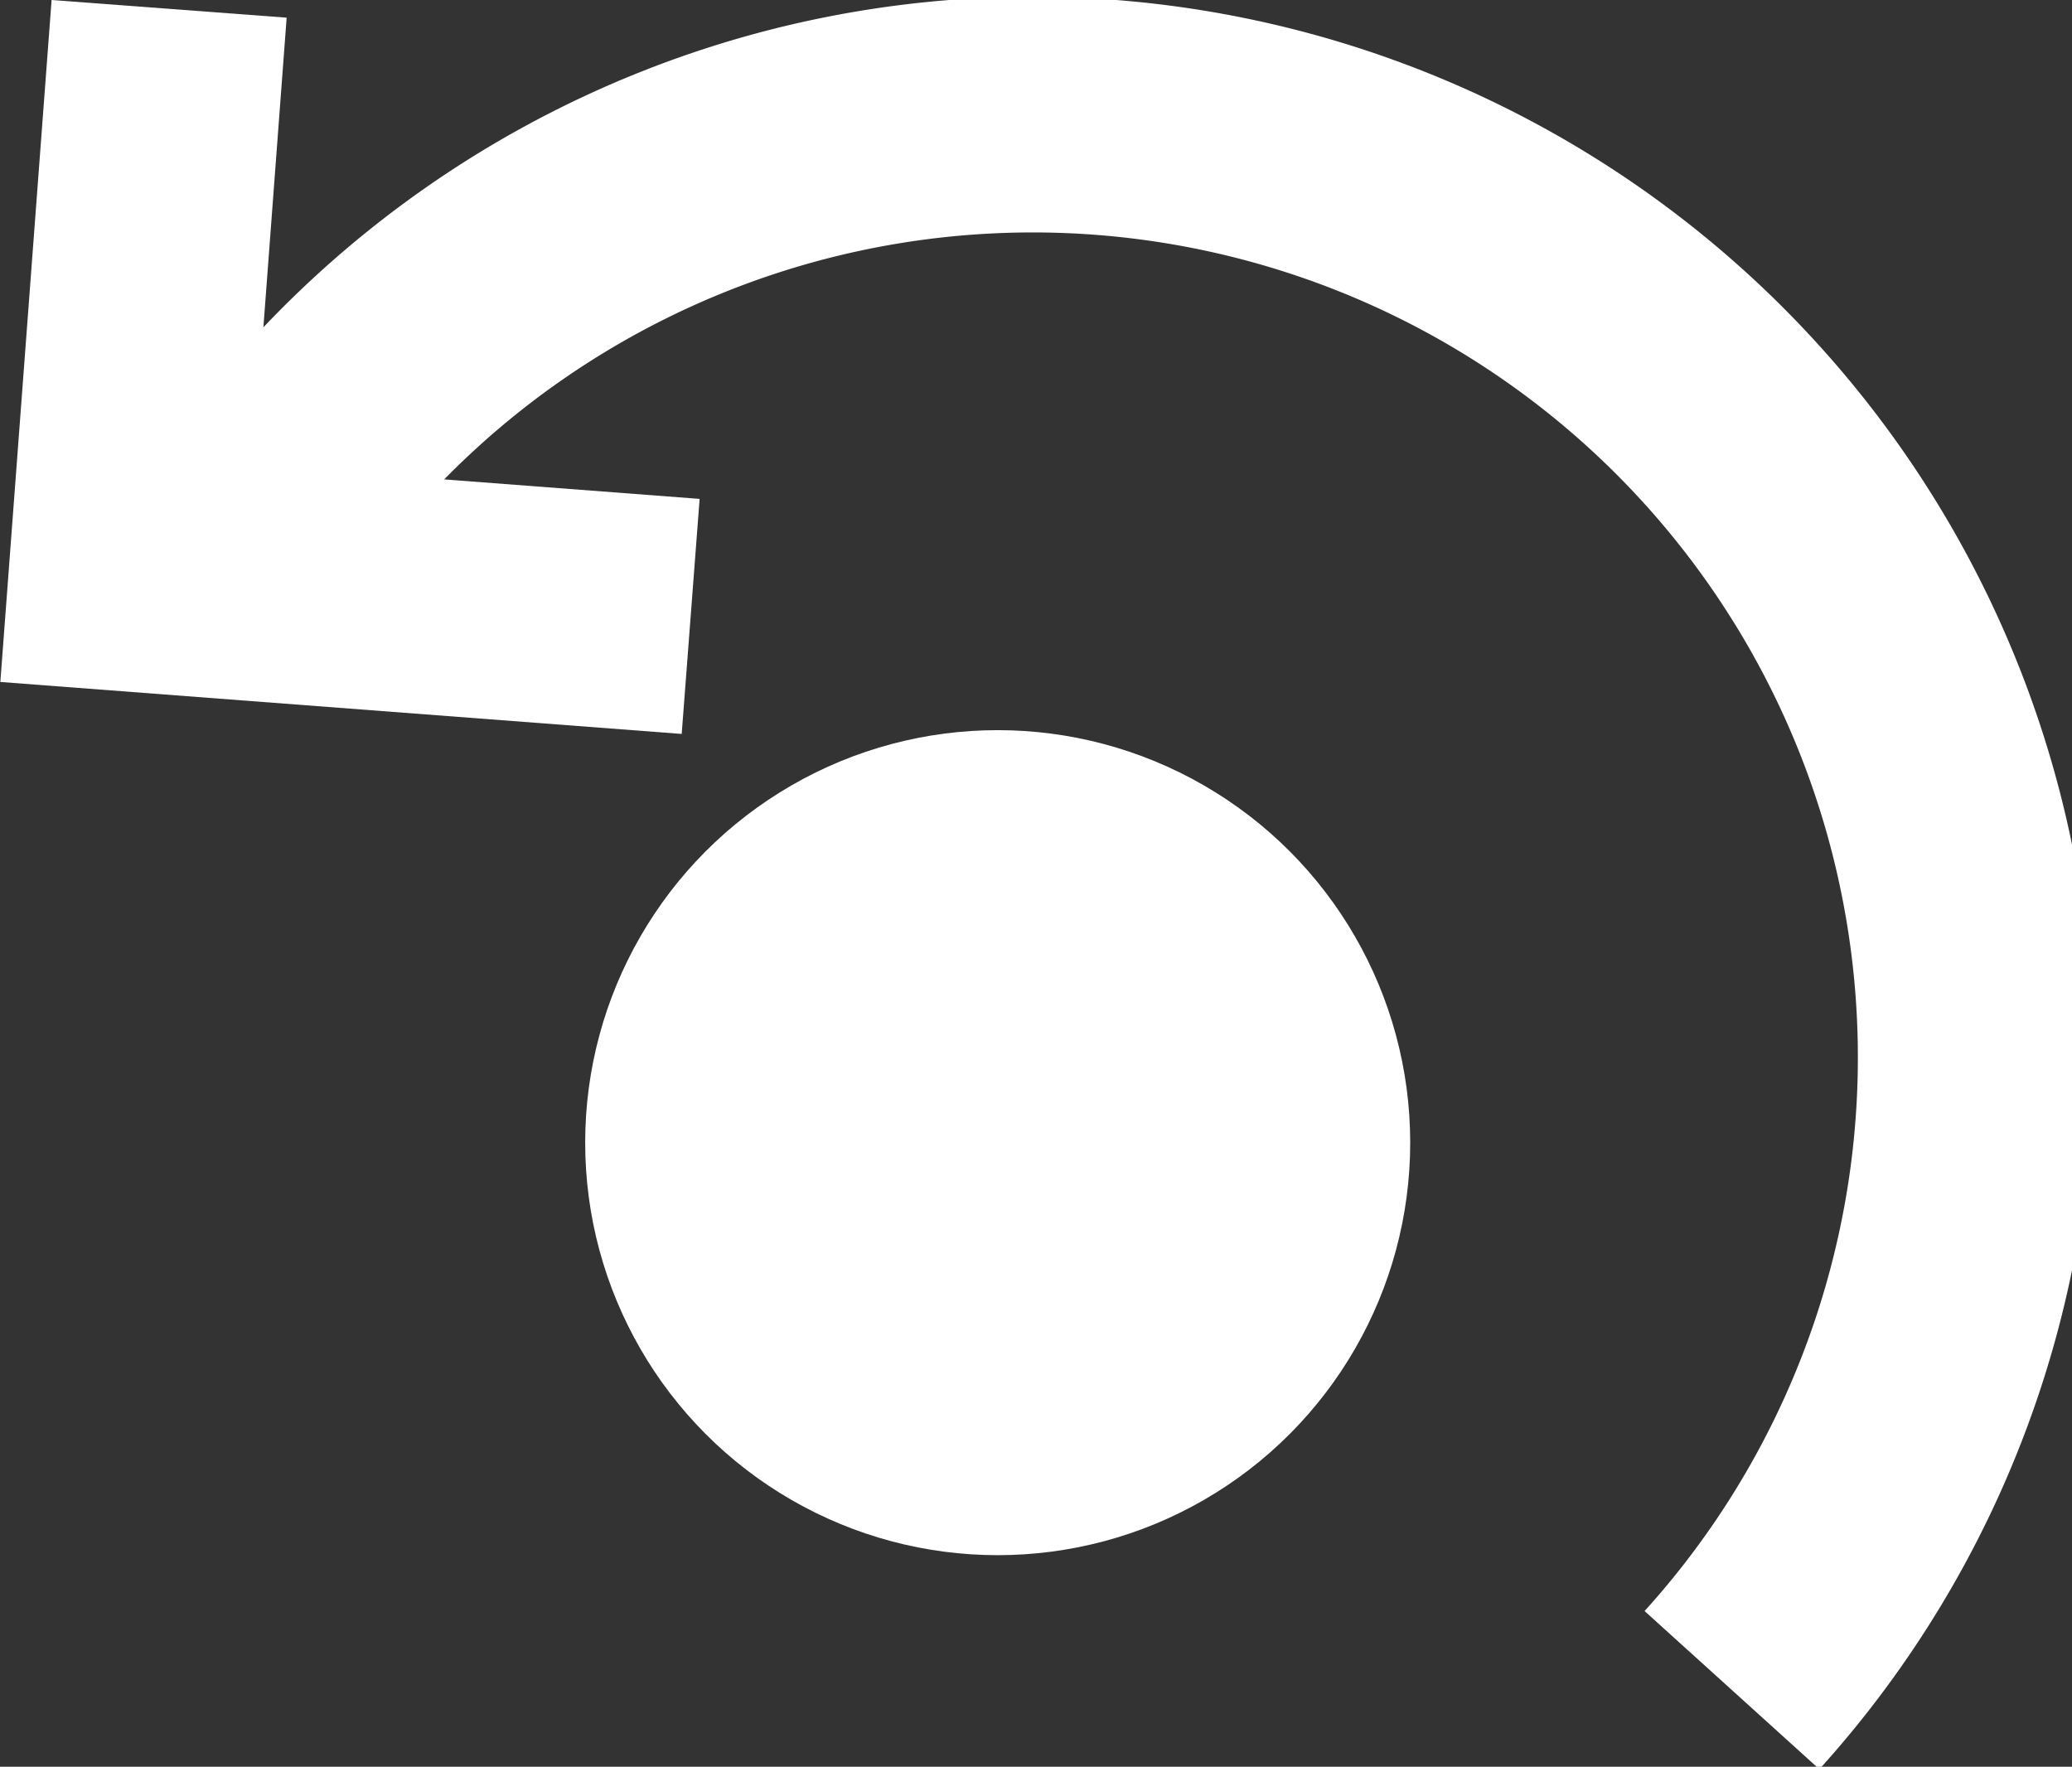 <svg xmlns="http://www.w3.org/2000/svg" viewBox="0 0 35.16 29.98"><rect x="0" y="0" width="35.16" height="29.98" fill="#333333" stroke="none"/><defs><style>.cls-1{fill:#fff;}.cls-2{fill:none;stroke:#fff;stroke-miterlimit:10;stroke-width:4px;}</style></defs><title>rotate</title><g id="Layer_2" data-name="Layer 2"><g id="Layer_1-2" data-name="Layer 1"><circle class="cls-1" cx="16.93" cy="19.39" r="7"/><path class="cls-2" d="M3.93,9.51A16,16,0,1,1,29.39,28.68"/><polyline class="cls-2" points="11.72 10.46 2.15 9.73 2.87 0.15"/></g></g></svg>